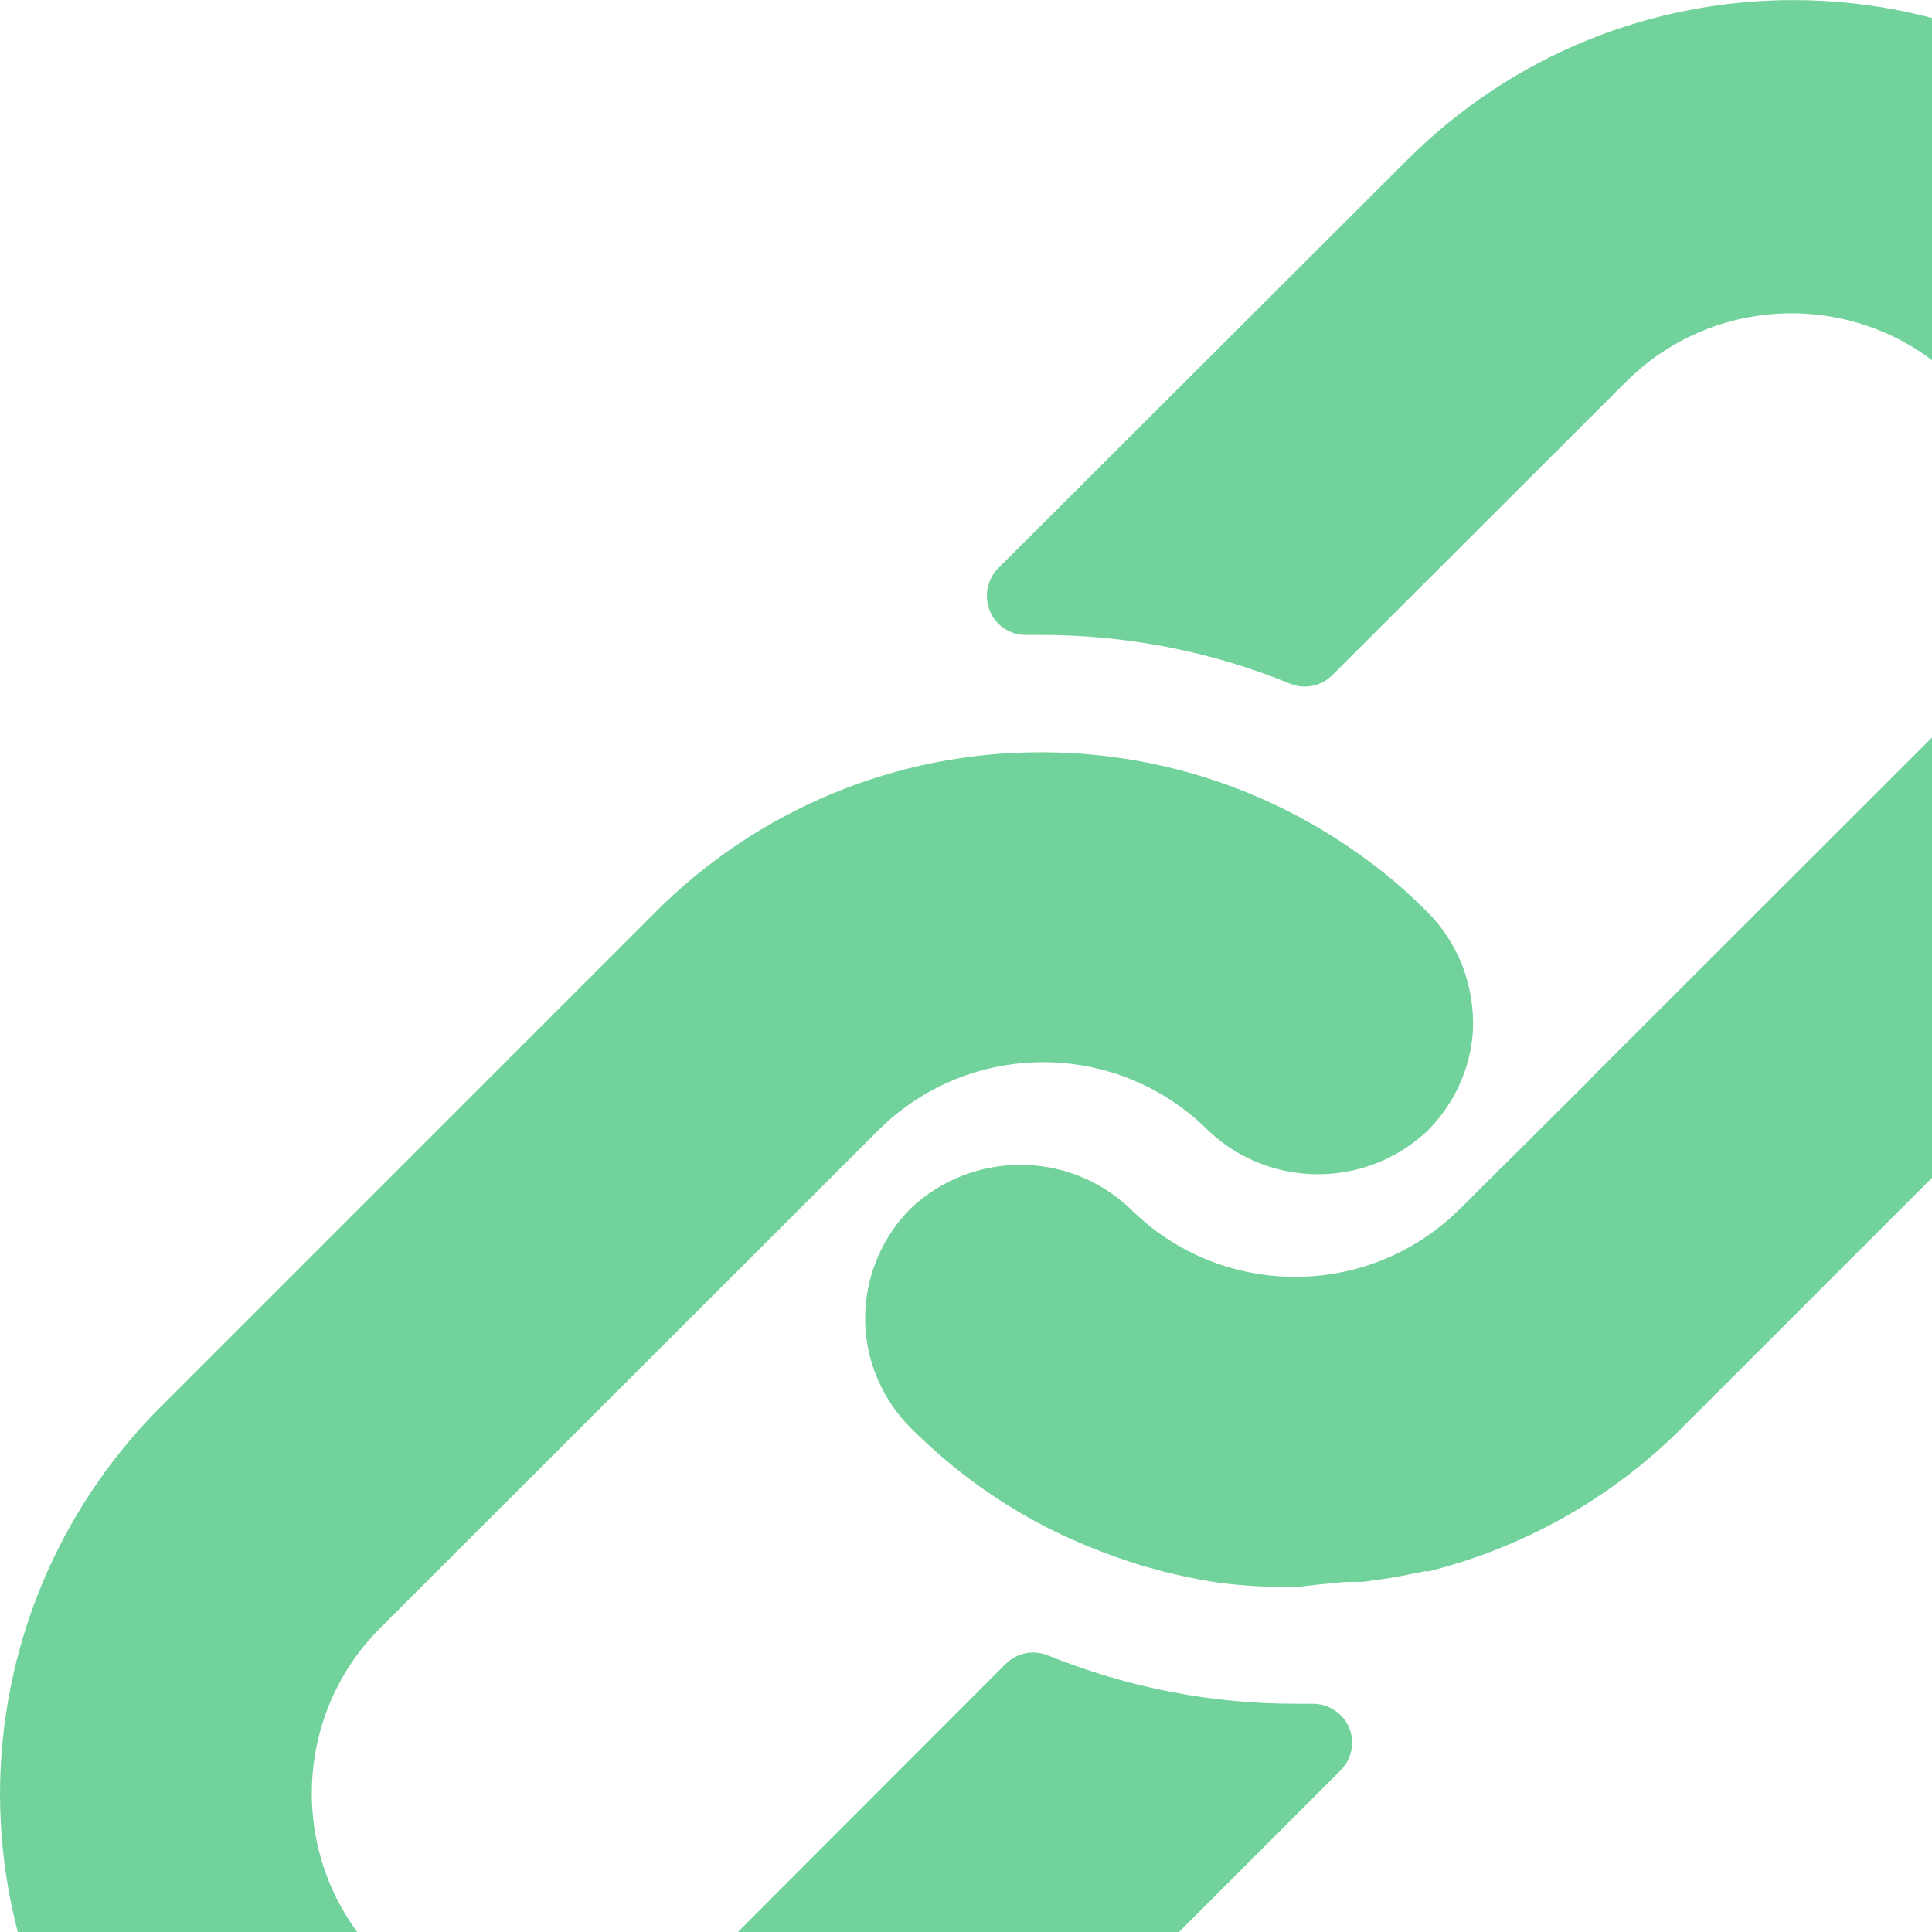 <?xml version="1.0" encoding="utf-8"?>
<!-- Generator: Adobe Illustrator 24.1.3, SVG Export Plug-In . SVG Version: 6.00 Build 0)  -->
<svg version="1.1" id="Layer_1" xmlns="http://www.w3.org/2000/svg" xmlns:xlink="http://www.w3.org/1999/xlink" x="0px" y="0px"
	 viewBox="0 0 512.1 512.1" style="enable-background:new 0 0 512.1 512.1;" xml:space="preserve">
<style type="text/css">
	.st0{fill:#71D29C;}
</style>
<g>
	<g>
		<path class="st0" d="M378.3,241.7c-7.3-7.4-15.5-13.9-24.3-19.5c-23.3-14.9-50.4-22.8-78-22.8c-38.4-0.1-75.2,15.2-102.3,42.4
			L42.3,373.2C15.3,400.3,0.1,437,0,475.3C0,555.1,64.7,619.9,144.6,620c38.3,0.1,75.1-15,102.2-42.2l108.5-108.5
			c2-2,3.1-4.6,3.1-7.4c0-5.7-4.7-10.3-10.4-10.3h-4.1c-22.7,0.1-45.1-4.3-66.1-12.8c-3.9-1.6-8.3-0.7-11.3,2.3l-78,78.1
			c-24.2,24.2-63.5,24.2-87.7,0s-24.2-63.5,0-87.7l131.9-131.8c24.2-24.2,63.4-24.2,87.6,0c16.3,15.4,41.8,15.4,58.1,0
			c7-7,11.3-16.3,12-26.2C391,261.6,386.7,250.1,378.3,241.7z"/>
	</g>
</g>
<g>
	<g>
		<path class="st0" d="M577.6,42.4c-56.5-56.5-148.1-56.5-204.6,0L264.6,150.6c-3,3-3.8,7.5-2.2,11.4c1.6,3.9,5.5,6.4,9.7,6.3h3.8
			c22.6,0,45.1,4.3,66,12.9c3.9,1.6,8.3,0.7,11.3-2.3l77.8-77.7c24.2-24.2,63.5-24.2,87.7,0s24.2,63.5,0,87.7l-96.9,96.8l-0.8,0.9
			l-33.9,33.7c-24.2,24.2-63.4,24.2-87.6,0c-16.3-15.4-41.8-15.4-58.1,0c-7.1,7.1-11.3,16.5-12,26.4c-0.8,11.8,3.6,23.4,12,31.8
			c12,12,25.9,21.8,41.3,28.9c2.2,1,4.3,1.9,6.5,2.8c2.2,0.9,4.4,1.7,6.6,2.5s4.4,1.5,6.6,2.2l6.1,1.7c4.1,1,8.3,1.9,12.5,2.6
			c5.1,0.8,10.2,1.2,15.4,1.4h7.2h0.6l6.2-0.7c2.3-0.1,4.6-0.6,7.3-0.6h3.5l7.1-1l3.3-0.6l6-1.2h1.1c25.4-6.4,48.6-19.5,67.1-38
			l131.5-131.5C634.1,190.4,634.1,98.9,577.6,42.4z"/>
	</g>
</g>
</svg>
